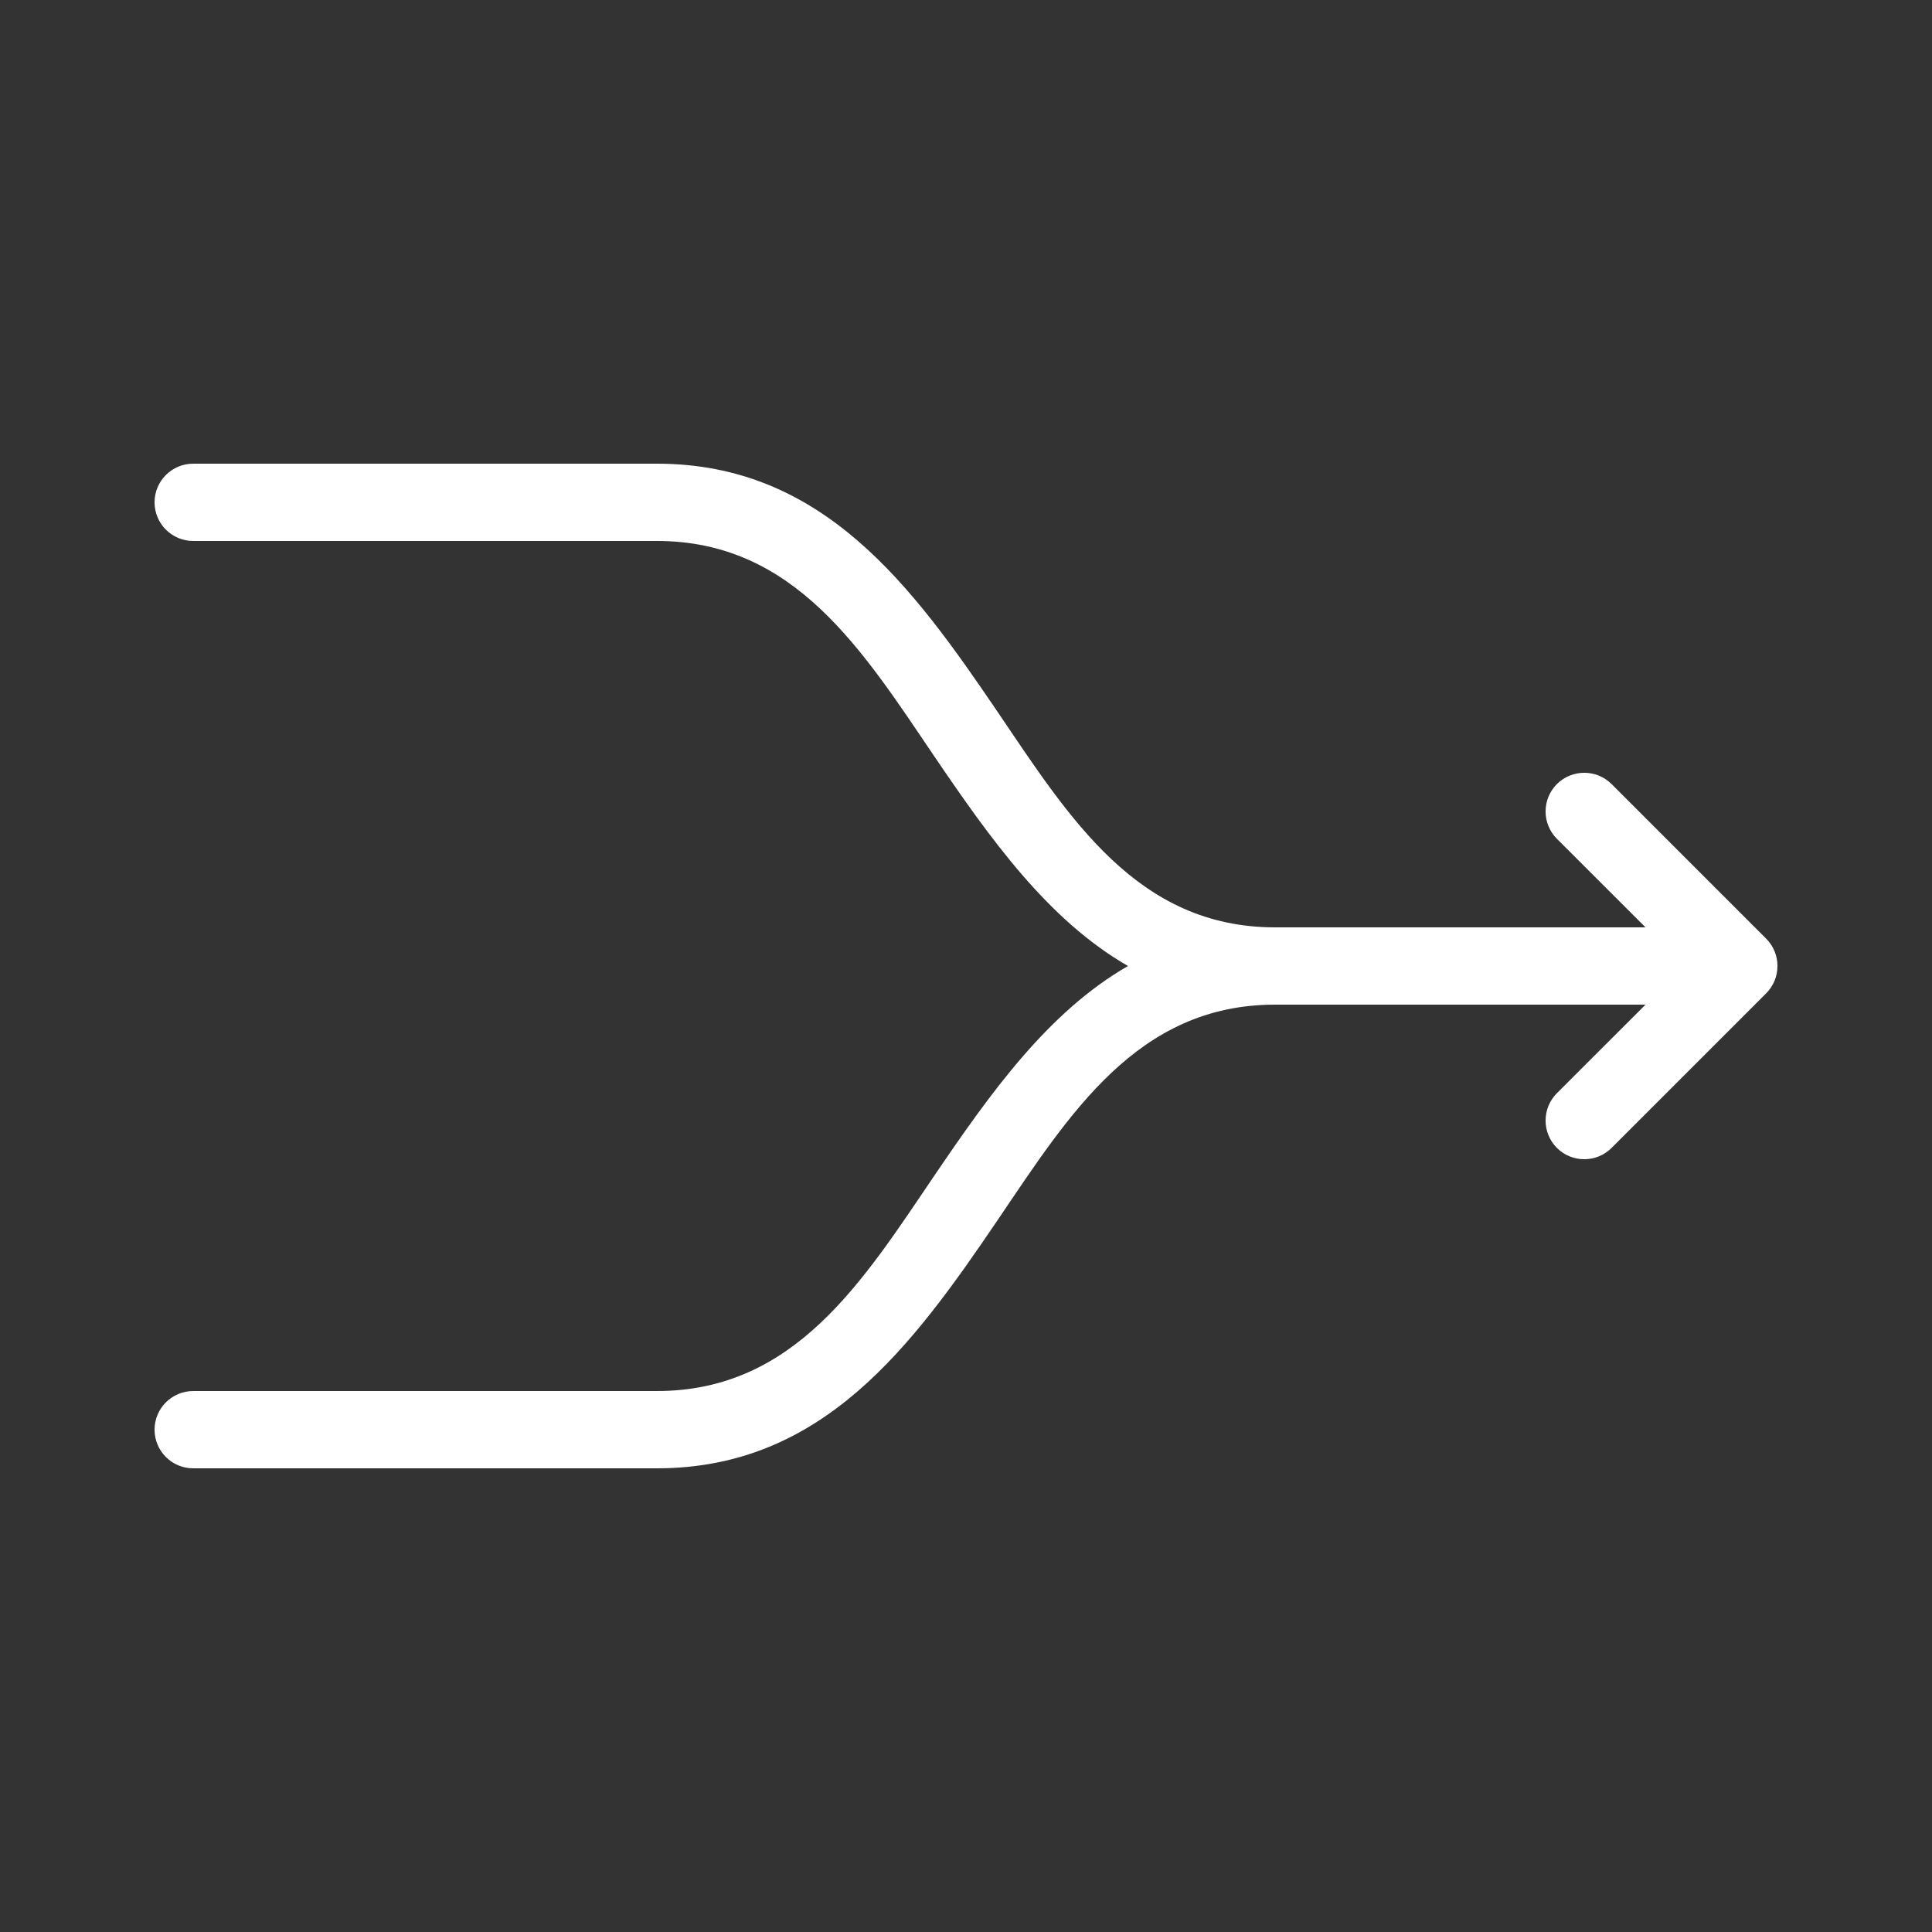<svg height='20px' width='20px'  fill="#FFFFFF" xmlns="http://www.w3.org/2000/svg" xmlns:xlink="http://www.w3.org/1999/xlink" xmlns:serif="http://www.serif.com/" viewBox="0 0 25 25" version="1.1" xml:space="preserve" style="" x="0px" y="0px" fill-rule="evenodd" clip-rule="evenodd" stroke-linejoin="round" stroke-miterlimit="2"><rect x="0" y="0" width="25" height="25" fill="#333333" stroke="none"/><g><path d="M16.5,13c-1.784,0 -2.663,1.419 -3.586,2.781c-1.111,1.639 -2.266,3.219 -4.414,3.219l-6,0c-0.276,0 -0.5,-0.224 -0.5,-0.5c0,-0.276 0.224,-0.5 0.5,-0.5l6,0c1.784,0 2.663,-1.419 3.586,-2.781c0.729,-1.074 1.476,-2.124 2.51,-2.719c-1.034,-0.595 -1.781,-1.645 -2.51,-2.719c-0.923,-1.362 -1.802,-2.781 -3.586,-2.781l-6,0c-0.276,0 -0.5,-0.224 -0.5,-0.5c0,-0.276 0.224,-0.5 0.5,-0.5l6,0c2.148,0 3.303,1.58 4.414,3.219c0.923,1.362 1.802,2.781 3.586,2.781l4.793,0l-1.147,-1.146c-0.195,-0.196 -0.195,-0.512 0,-0.708c0.196,-0.195 0.512,-0.195 0.708,0l2,2c0.195,0.196 0.195,0.512 0,0.708l-2,2c-0.196,0.195 -0.512,0.195 -0.708,0c-0.195,-0.196 -0.195,-0.512 0,-0.708l1.147,-1.146l-4.793,0Z"></path></g></svg>